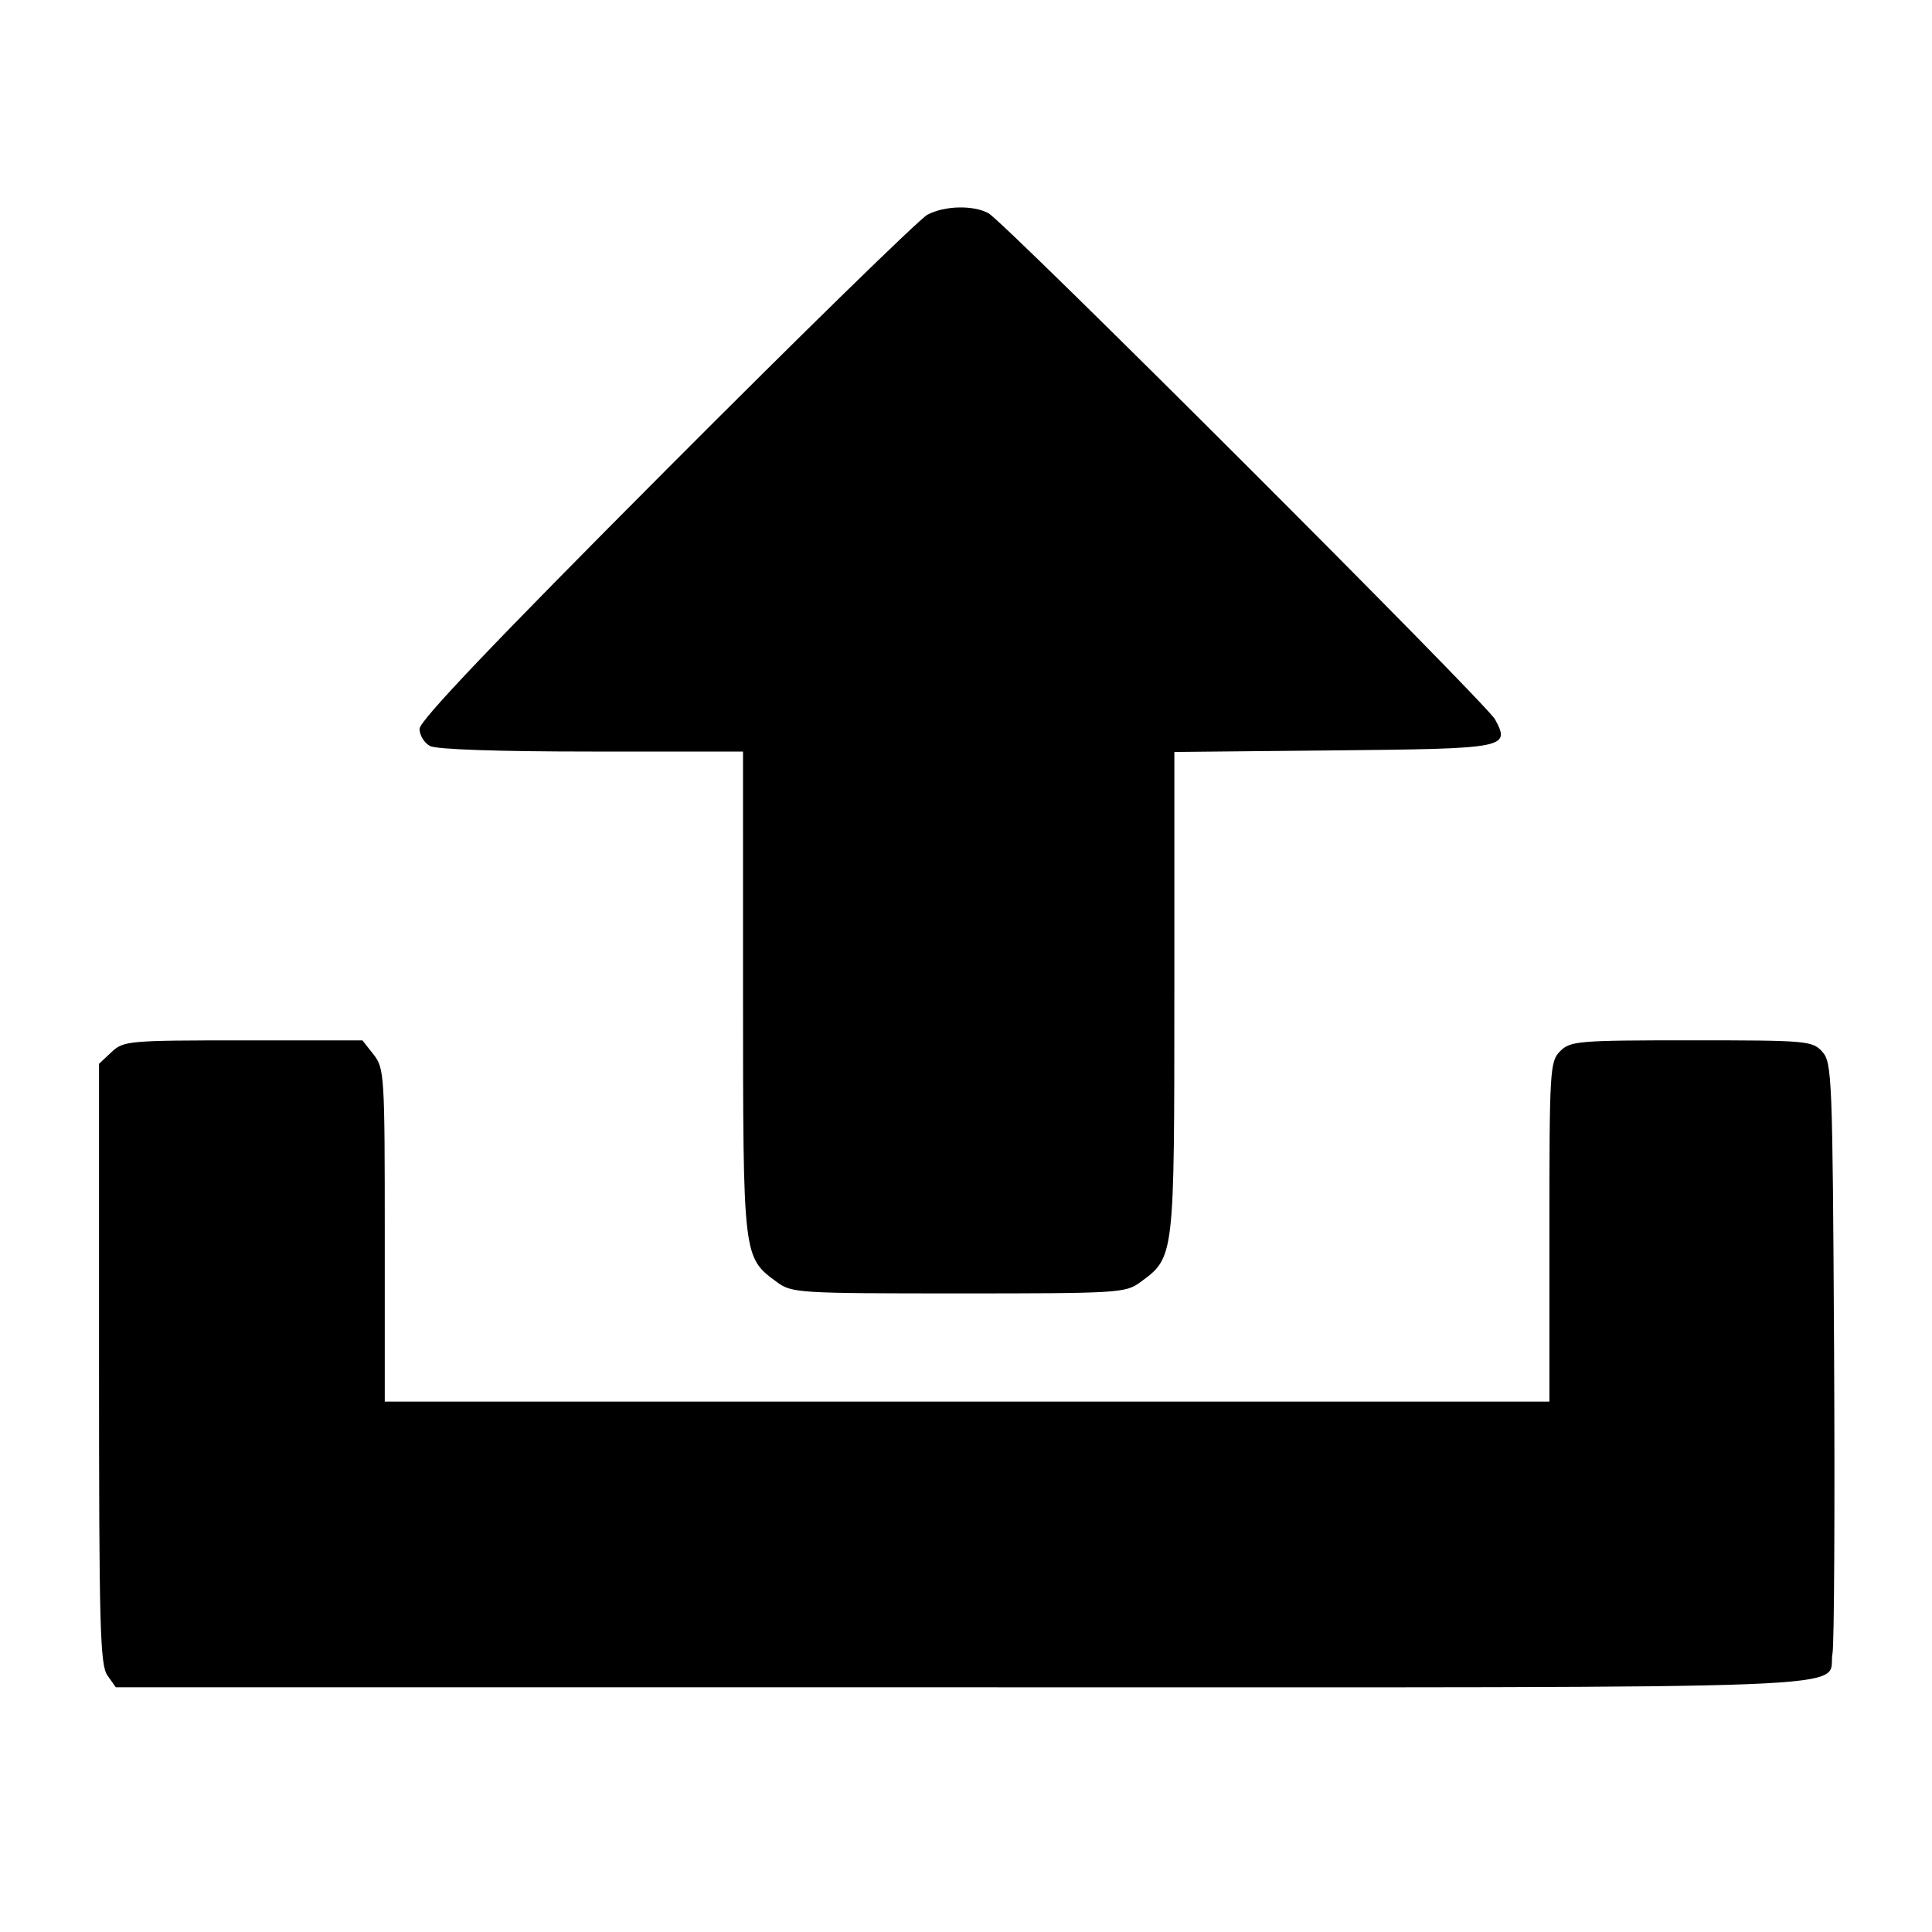 <?xml version="1.0" encoding="UTF-8" standalone="no"?>
<!-- Created with Inkscape (http://www.inkscape.org/) -->

<svg
   xmlns:dc="http://purl.org/dc/elements/1.1/"
   xmlns:cc="http://creativecommons.org/ns#"
   xmlns:rdf="http://www.w3.org/1999/02/22-rdf-syntax-ns#"
   xmlns:svg="http://www.w3.org/2000/svg"
   xmlns="http://www.w3.org/2000/svg"
   xmlns:sodipodi="http://sodipodi.sourceforge.net/DTD/sodipodi-0.dtd"
   xmlns:inkscape="http://www.inkscape.org/namespaces/inkscape"
   width="32px"
   height="32px"
   id="svg2985"
   version="1.1"
   inkscape:version="0.48.5 r10040"
   sodipodi:docname="import.svg"
   inkscape:export-filename="E:\SVN\One\images\export.png"
   inkscape:export-xdpi="90"
   inkscape:export-ydpi="90">
  <defs
     id="defs2987" />
  <sodipodi:namedview
     id="base"
     pagecolor="#ffffff"
     bordercolor="#666666"
     borderopacity="1.0"
     inkscape:pageopacity="0.0"
     inkscape:pageshadow="2"
     inkscape:zoom="11.197802"
     inkscape:cx="16"
     inkscape:cy="16"
     inkscape:current-layer="layer1"
     showgrid="true"
     inkscape:grid-bbox="true"
     inkscape:document-units="px"
     inkscape:window-width="1366"
     inkscape:window-height="706"
     inkscape:window-x="-8"
     inkscape:window-y="-8"
     inkscape:window-maximized="1" />
  <g
     id="layer1"
     inkscape:label="Layer 1"
     inkscape:groupmode="layer">
    <path
       style="fill:#000000"
       d="M 1.779,27.75 C 1.657,27.576 1.64,26.936 1.64,22.586 l 0,-4.966 0.207,-0.194 c 0.199,-0.187 0.277,-0.194 2.181,-0.194 l 1.975,0 0.185,0.235 c 0.178,0.227 0.185,0.338 0.185,2.992 l 0,2.756 9.645,0 9.645,0 0,-2.813 c 0,-2.694 0.008,-2.821 0.179,-2.992 0.168,-0.168 0.298,-0.179 2.174,-0.179 1.915,0 2.002,0.008 2.166,0.188 0.162,0.179 0.171,0.412 0.196,4.934 0.014,2.61 0.003,4.875 -0.026,5.033 -0.111,0.61 1.138,0.561 -14.38,0.561 l -14.054,0 -0.139,-0.198 z"
       id="path3022"
       inkscape:connector-curvature="0" />
    <path
       style="fill:#000000"
       d="m 16.37,3.53 c 0.27,0.146 8.254,8.124 8.394,8.387 0.252,0.473 0.199,0.484 -2.675,0.512 l -2.638,0.026 -1.39e-4,3.993 c -1.53e-4,4.4 0.003,4.374 -0.565,4.79 -0.242,0.178 -0.361,0.185 -3.007,0.185 -2.646,0 -2.765,-0.007 -3.007,-0.185 -0.568,-0.416 -0.564,-0.39 -0.565,-4.794 l -1.38e-4,-3.996 -2.506,0 c -1.557,0 -2.572,-0.035 -2.679,-0.092 -0.095,-0.051 -0.173,-0.179 -0.173,-0.284 0,-0.134 1.238,-1.434 4.086,-4.29 2.247,-2.254 4.194,-4.156 4.327,-4.226 0.284,-0.15 0.757,-0.161 1.009,-0.025 l 0,0 z"
       id="path3026"
       inkscape:connector-curvature="0" />
  </g>
</svg>
